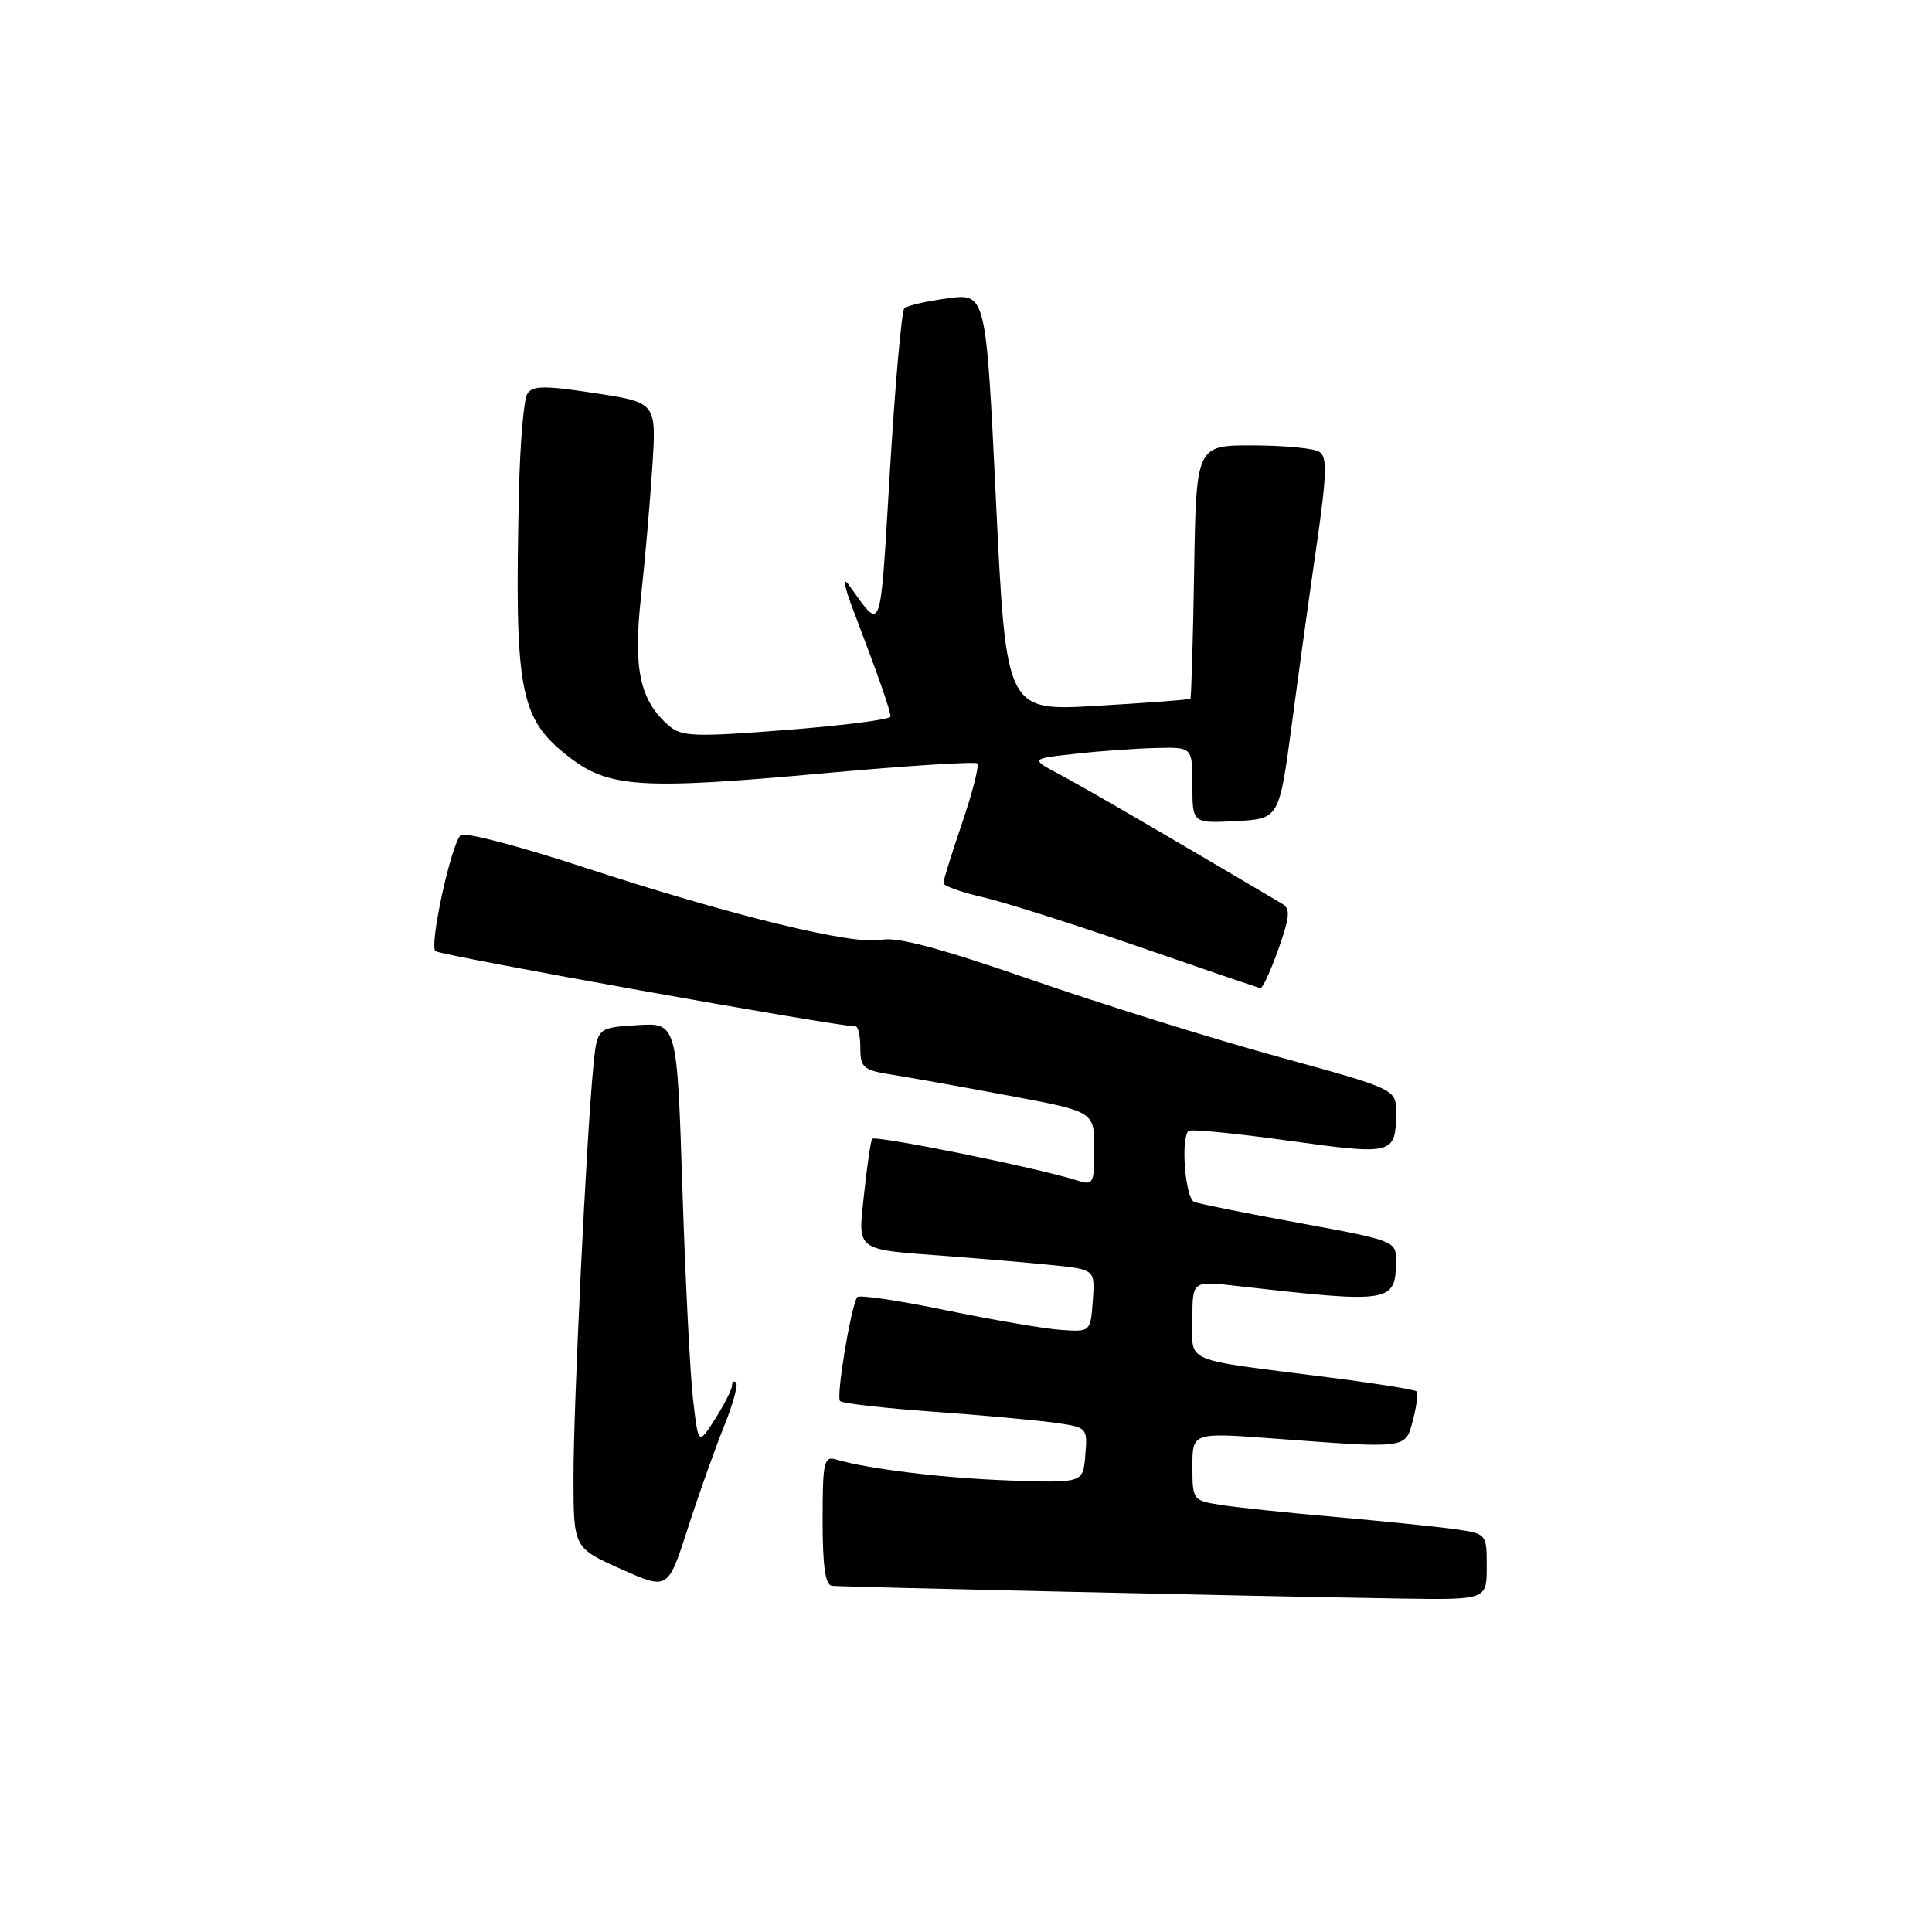 <?xml version="1.0" encoding="UTF-8" standalone="no"?>
<!DOCTYPE svg PUBLIC "-//W3C//DTD SVG 1.1//EN" "http://www.w3.org/Graphics/SVG/1.1/DTD/svg11.dtd" >
<svg xmlns="http://www.w3.org/2000/svg" xmlns:xlink="http://www.w3.org/1999/xlink" version="1.1" viewBox="0 0 256 256">
 <g >
 <path fill="currentColor"
d=" M 197.00 207.61 C 197.00 203.23 197.00 203.23 192.75 202.62 C 190.41 202.29 183.32 201.57 177.00 201.01 C 170.68 200.46 163.81 199.74 161.75 199.41 C 158.06 198.83 158.00 198.75 158.00 194.32 C 158.00 189.81 158.00 189.81 168.75 190.61 C 186.67 191.95 186.22 192.01 187.23 188.14 C 187.72 186.29 187.92 184.59 187.69 184.36 C 187.46 184.13 182.15 183.28 175.89 182.49 C 156.36 180.00 158.00 180.70 158.00 174.81 C 158.00 169.72 158.00 169.72 163.75 170.38 C 184.46 172.74 184.95 172.66 184.98 166.95 C 185.00 164.47 184.65 164.34 172.25 162.07 C 165.24 160.79 158.94 159.53 158.25 159.26 C 157.06 158.81 156.42 150.91 157.48 149.85 C 157.74 149.59 163.69 150.17 170.70 151.14 C 184.65 153.08 184.96 153.00 184.98 147.41 C 185.00 144.32 185.00 144.32 169.25 139.99 C 160.59 137.61 145.88 133.02 136.57 129.79 C 124.66 125.66 118.82 124.10 116.88 124.53 C 113.29 125.32 96.93 121.34 77.32 114.91 C 68.78 112.11 61.45 110.19 61.03 110.66 C 59.71 112.13 56.87 125.27 57.70 126.03 C 58.33 126.60 110.81 136.00 113.37 136.00 C 113.72 136.00 114.00 137.29 114.00 138.87 C 114.00 141.48 114.39 141.81 118.25 142.41 C 120.59 142.78 127.56 144.03 133.75 145.19 C 145.00 147.29 145.00 147.29 145.00 152.21 C 145.00 156.86 144.88 157.10 142.75 156.42 C 137.47 154.74 115.89 150.37 115.56 150.91 C 115.36 151.23 114.89 154.49 114.50 158.15 C 113.67 165.91 113.14 165.51 125.50 166.44 C 129.90 166.77 136.11 167.30 139.30 167.62 C 145.10 168.21 145.10 168.21 144.80 172.35 C 144.50 176.50 144.50 176.50 140.49 176.21 C 138.29 176.05 131.42 174.87 125.22 173.59 C 119.03 172.31 113.79 171.54 113.58 171.88 C 112.72 173.27 110.77 185.10 111.31 185.64 C 111.62 185.96 117.20 186.60 123.69 187.06 C 130.19 187.53 137.44 188.19 139.81 188.53 C 144.06 189.13 144.11 189.18 143.81 192.82 C 143.50 196.50 143.50 196.50 134.00 196.18 C 125.30 195.89 115.11 194.67 110.75 193.38 C 109.18 192.92 109.00 193.74 109.00 201.43 C 109.00 207.55 109.36 210.04 110.25 210.13 C 111.65 210.28 167.02 211.52 185.25 211.81 C 197.00 212.00 197.00 212.00 197.00 207.61 Z  M 95.89 189.12 C 97.09 186.16 97.83 183.50 97.54 183.20 C 97.24 182.91 97.00 183.08 97.00 183.58 C 96.99 184.09 95.99 186.07 94.77 188.00 C 92.54 191.50 92.54 191.50 91.84 185.50 C 91.45 182.20 90.81 169.60 90.42 157.50 C 89.71 135.50 89.71 135.50 84.41 135.84 C 79.12 136.18 79.12 136.18 78.62 141.34 C 77.70 150.70 75.98 186.32 75.99 195.80 C 76.00 205.09 76.00 205.09 82.25 207.89 C 88.50 210.69 88.50 210.69 91.11 202.60 C 92.54 198.14 94.70 192.08 95.89 189.12 Z  M 169.39 125.78 C 170.93 121.43 171.01 120.42 169.87 119.74 C 154.55 110.67 143.70 104.37 140.50 102.67 C 136.50 100.54 136.50 100.54 142.50 99.88 C 145.80 99.51 150.64 99.17 153.25 99.11 C 158.00 99.00 158.00 99.00 158.00 104.05 C 158.00 109.10 158.00 109.10 163.75 108.80 C 169.50 108.50 169.50 108.50 171.17 96.00 C 172.08 89.12 173.57 78.37 174.48 72.10 C 175.82 62.75 175.88 60.54 174.81 59.86 C 174.09 59.40 170.12 59.03 166.00 59.02 C 158.50 59.01 158.50 59.01 158.23 75.70 C 158.08 84.87 157.85 92.48 157.73 92.59 C 157.60 92.71 152.06 93.13 145.41 93.52 C 133.32 94.24 133.32 94.24 131.98 66.55 C 130.65 38.86 130.65 38.86 125.58 39.53 C 122.78 39.90 120.20 40.50 119.83 40.85 C 119.47 41.21 118.61 50.90 117.92 62.38 C 116.58 84.70 116.94 83.69 112.47 77.50 C 111.60 76.31 111.87 77.72 113.12 81.00 C 116.35 89.47 118.00 94.18 118.00 94.95 C 118.00 95.33 111.81 96.13 104.25 96.72 C 91.95 97.68 90.30 97.61 88.61 96.14 C 84.79 92.82 83.89 88.66 84.92 79.24 C 85.45 74.43 86.13 66.64 86.43 61.92 C 86.99 53.34 86.99 53.34 78.85 52.10 C 72.15 51.07 70.56 51.09 69.87 52.18 C 69.41 52.90 68.91 58.67 68.77 65.00 C 68.16 91.45 68.82 95.11 75.16 100.12 C 80.55 104.40 84.69 104.68 109.09 102.47 C 120.04 101.47 129.22 100.89 129.50 101.16 C 129.77 101.44 128.87 104.97 127.50 109.01 C 126.12 113.05 125.00 116.65 125.00 117.02 C 125.00 117.38 127.36 118.23 130.25 118.89 C 133.14 119.56 142.47 122.52 151.00 125.48 C 159.53 128.43 166.73 130.89 167.02 130.93 C 167.30 130.97 168.37 128.65 169.39 125.78 Z "/>
</g>
</svg>